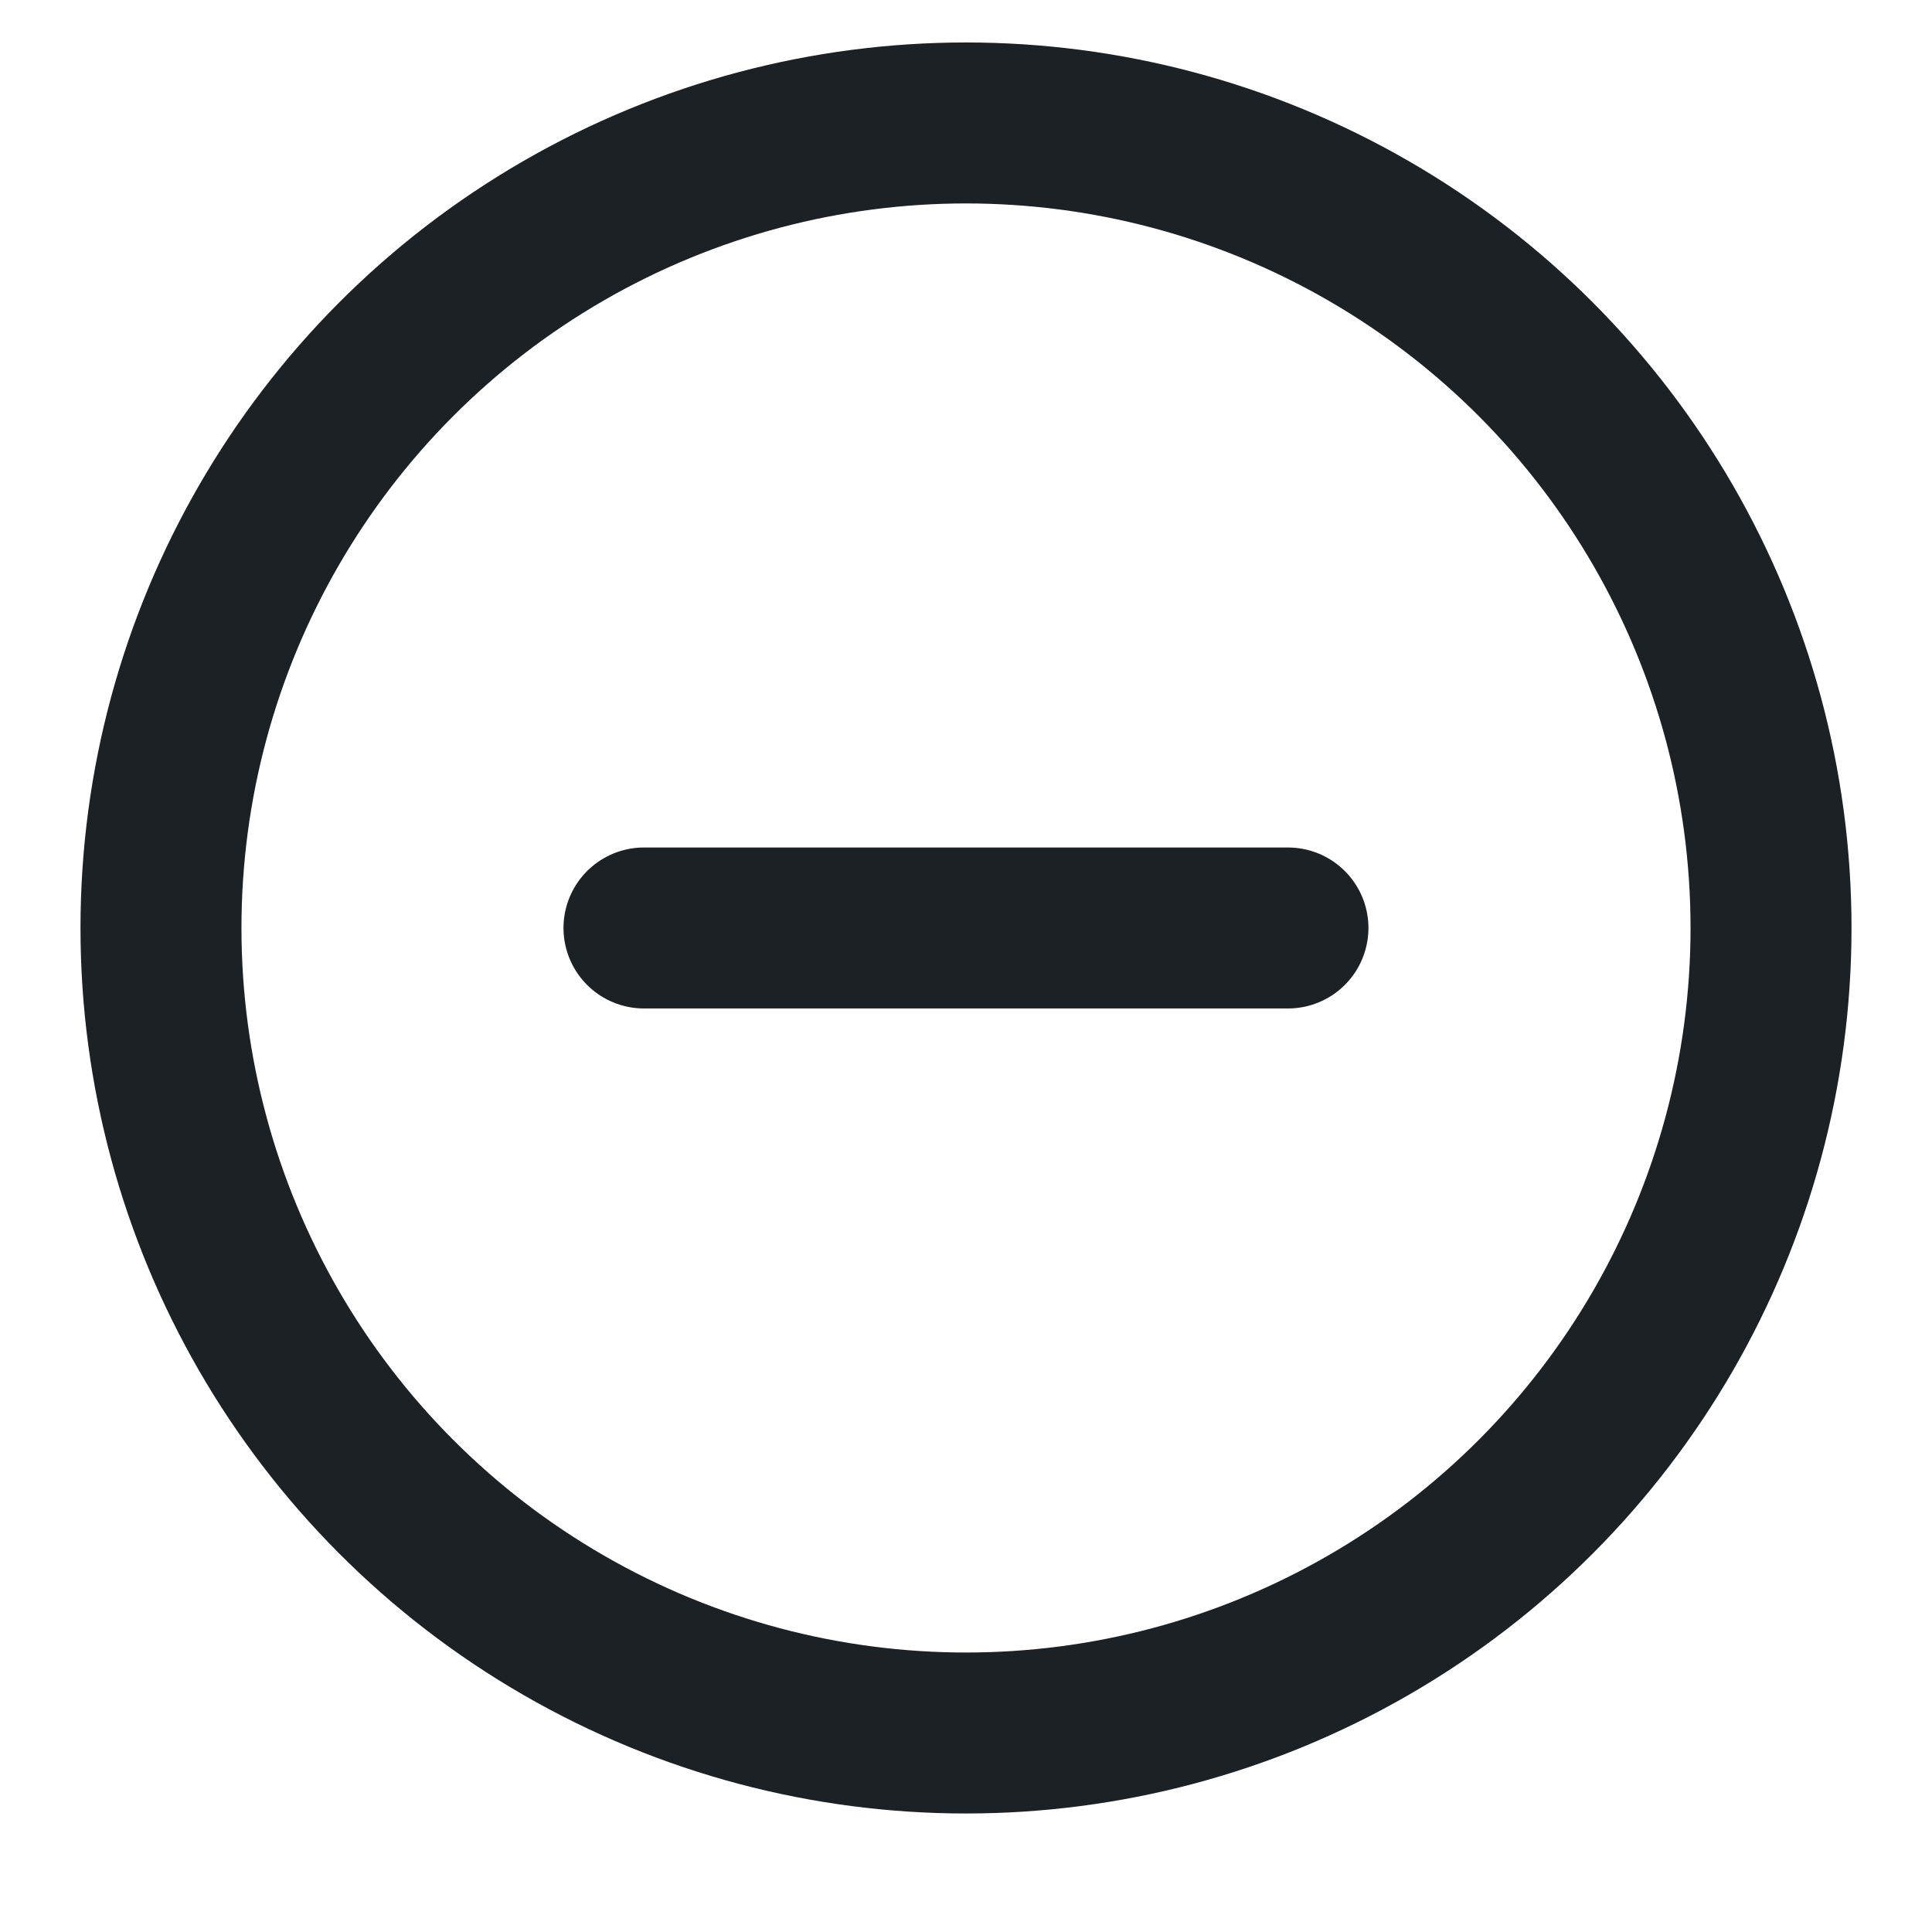 <svg xmlns="http://www.w3.org/2000/svg" width="25" height="25" viewBox="0 0 25 25"><defs><style>.a{fill:#fff;opacity:0;}.b{fill:none;stroke:#1c2126;stroke-linecap:round;stroke-linejoin:round;stroke-width:2.083px;}</style></defs><g transform="translate(0 -0.492)"><rect class="a" width="25" height="25" transform="translate(0 0.492)"/><g transform="translate(1.648 3.137)"><circle class="b" cx="10.417" cy="10.417" r="10.417" transform="translate(0.435 -1.054)"/><line class="b" x2="8.333" transform="translate(6.685 9.363)"/></g></g></svg>